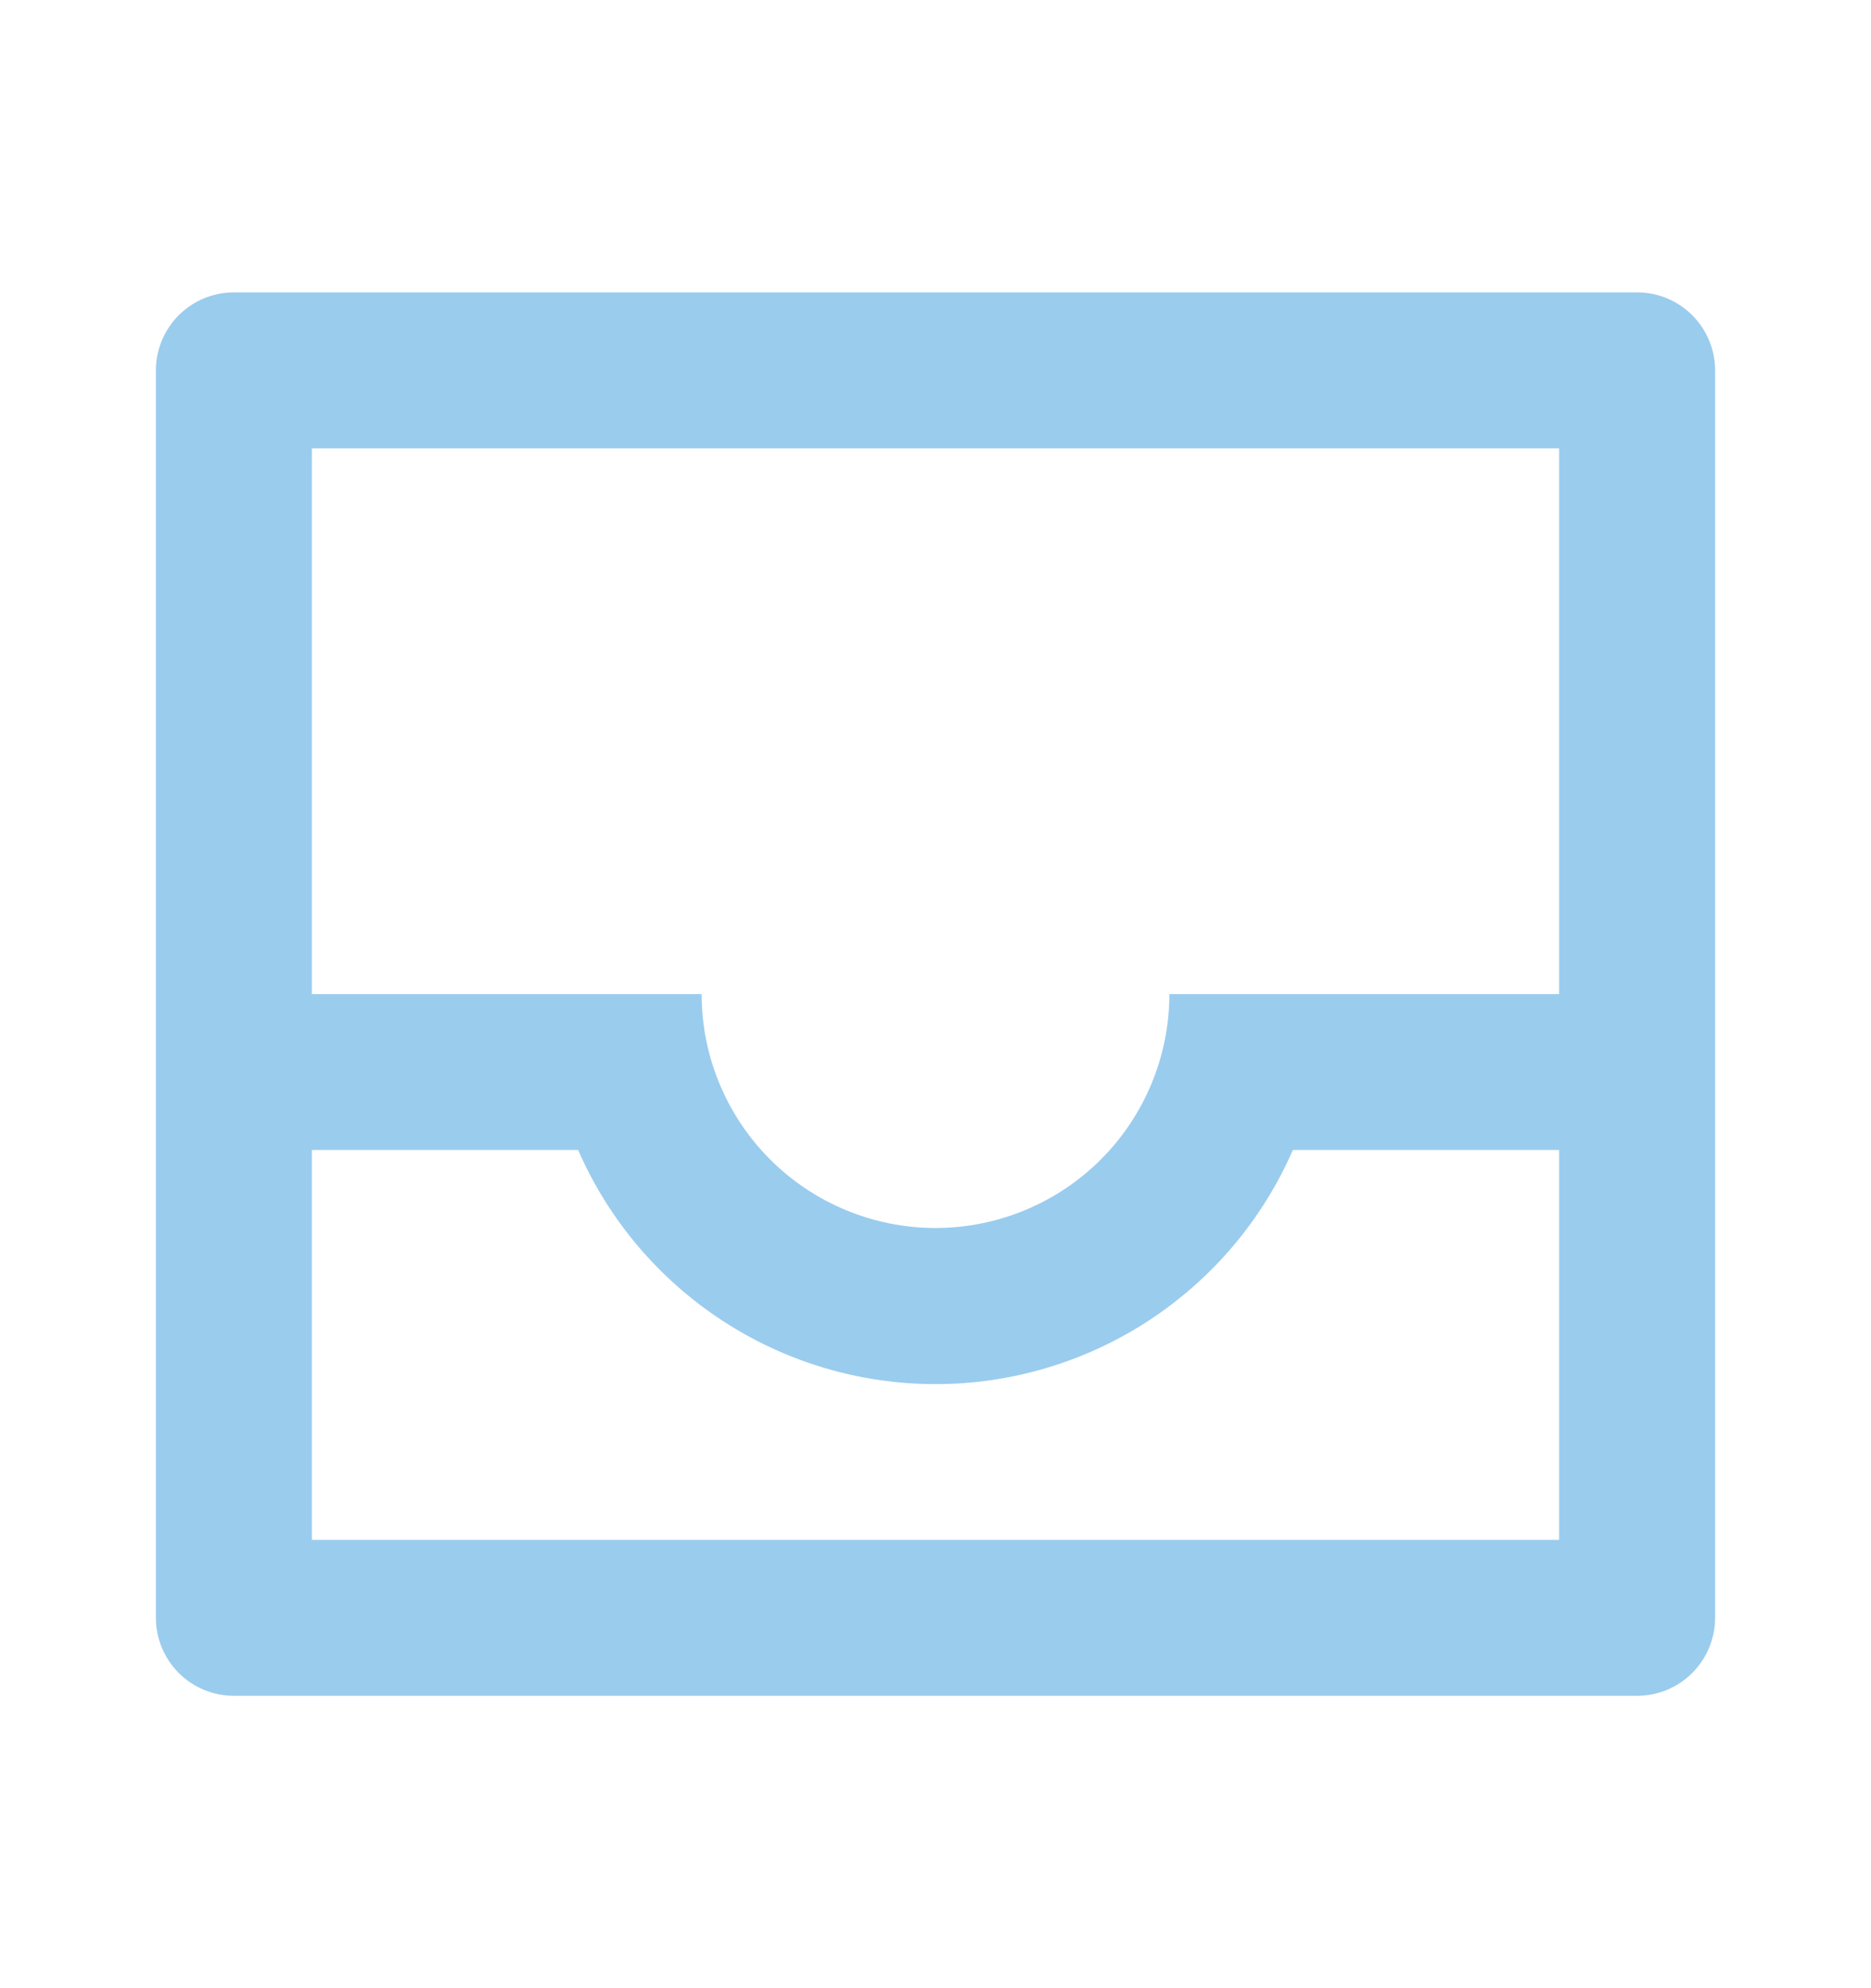 <svg width="16" height="17" viewBox="0 0 16 17" fill="none" xmlns="http://www.w3.org/2000/svg">
<path d="M2 2.5H14C14.177 2.5 14.346 2.57 14.471 2.695C14.596 2.82 14.667 2.99 14.667 3.167V13.833C14.667 14.01 14.596 14.18 14.471 14.305C14.346 14.43 14.177 14.5 14 14.5H2C1.823 14.5 1.654 14.43 1.529 14.305C1.404 14.18 1.333 14.01 1.333 13.833V3.167C1.333 2.99 1.404 2.82 1.529 2.695C1.654 2.57 1.823 2.5 2 2.5ZM13.333 9.833H11.056C10.797 10.428 10.369 10.934 9.826 11.29C9.284 11.645 8.649 11.835 8 11.835C7.351 11.835 6.716 11.645 6.174 11.29C5.631 10.934 5.203 10.428 4.944 9.833H2.667V13.167H13.333V9.833ZM13.333 8.5V3.833H2.667V8.5H6C6 9.03 6.211 9.539 6.586 9.914C6.961 10.289 7.47 10.5 8 10.5C8.53 10.5 9.039 10.289 9.414 9.914C9.789 9.539 10 9.03 10 8.5H13.333Z" fill="#9ACCEE"/>
</svg>
